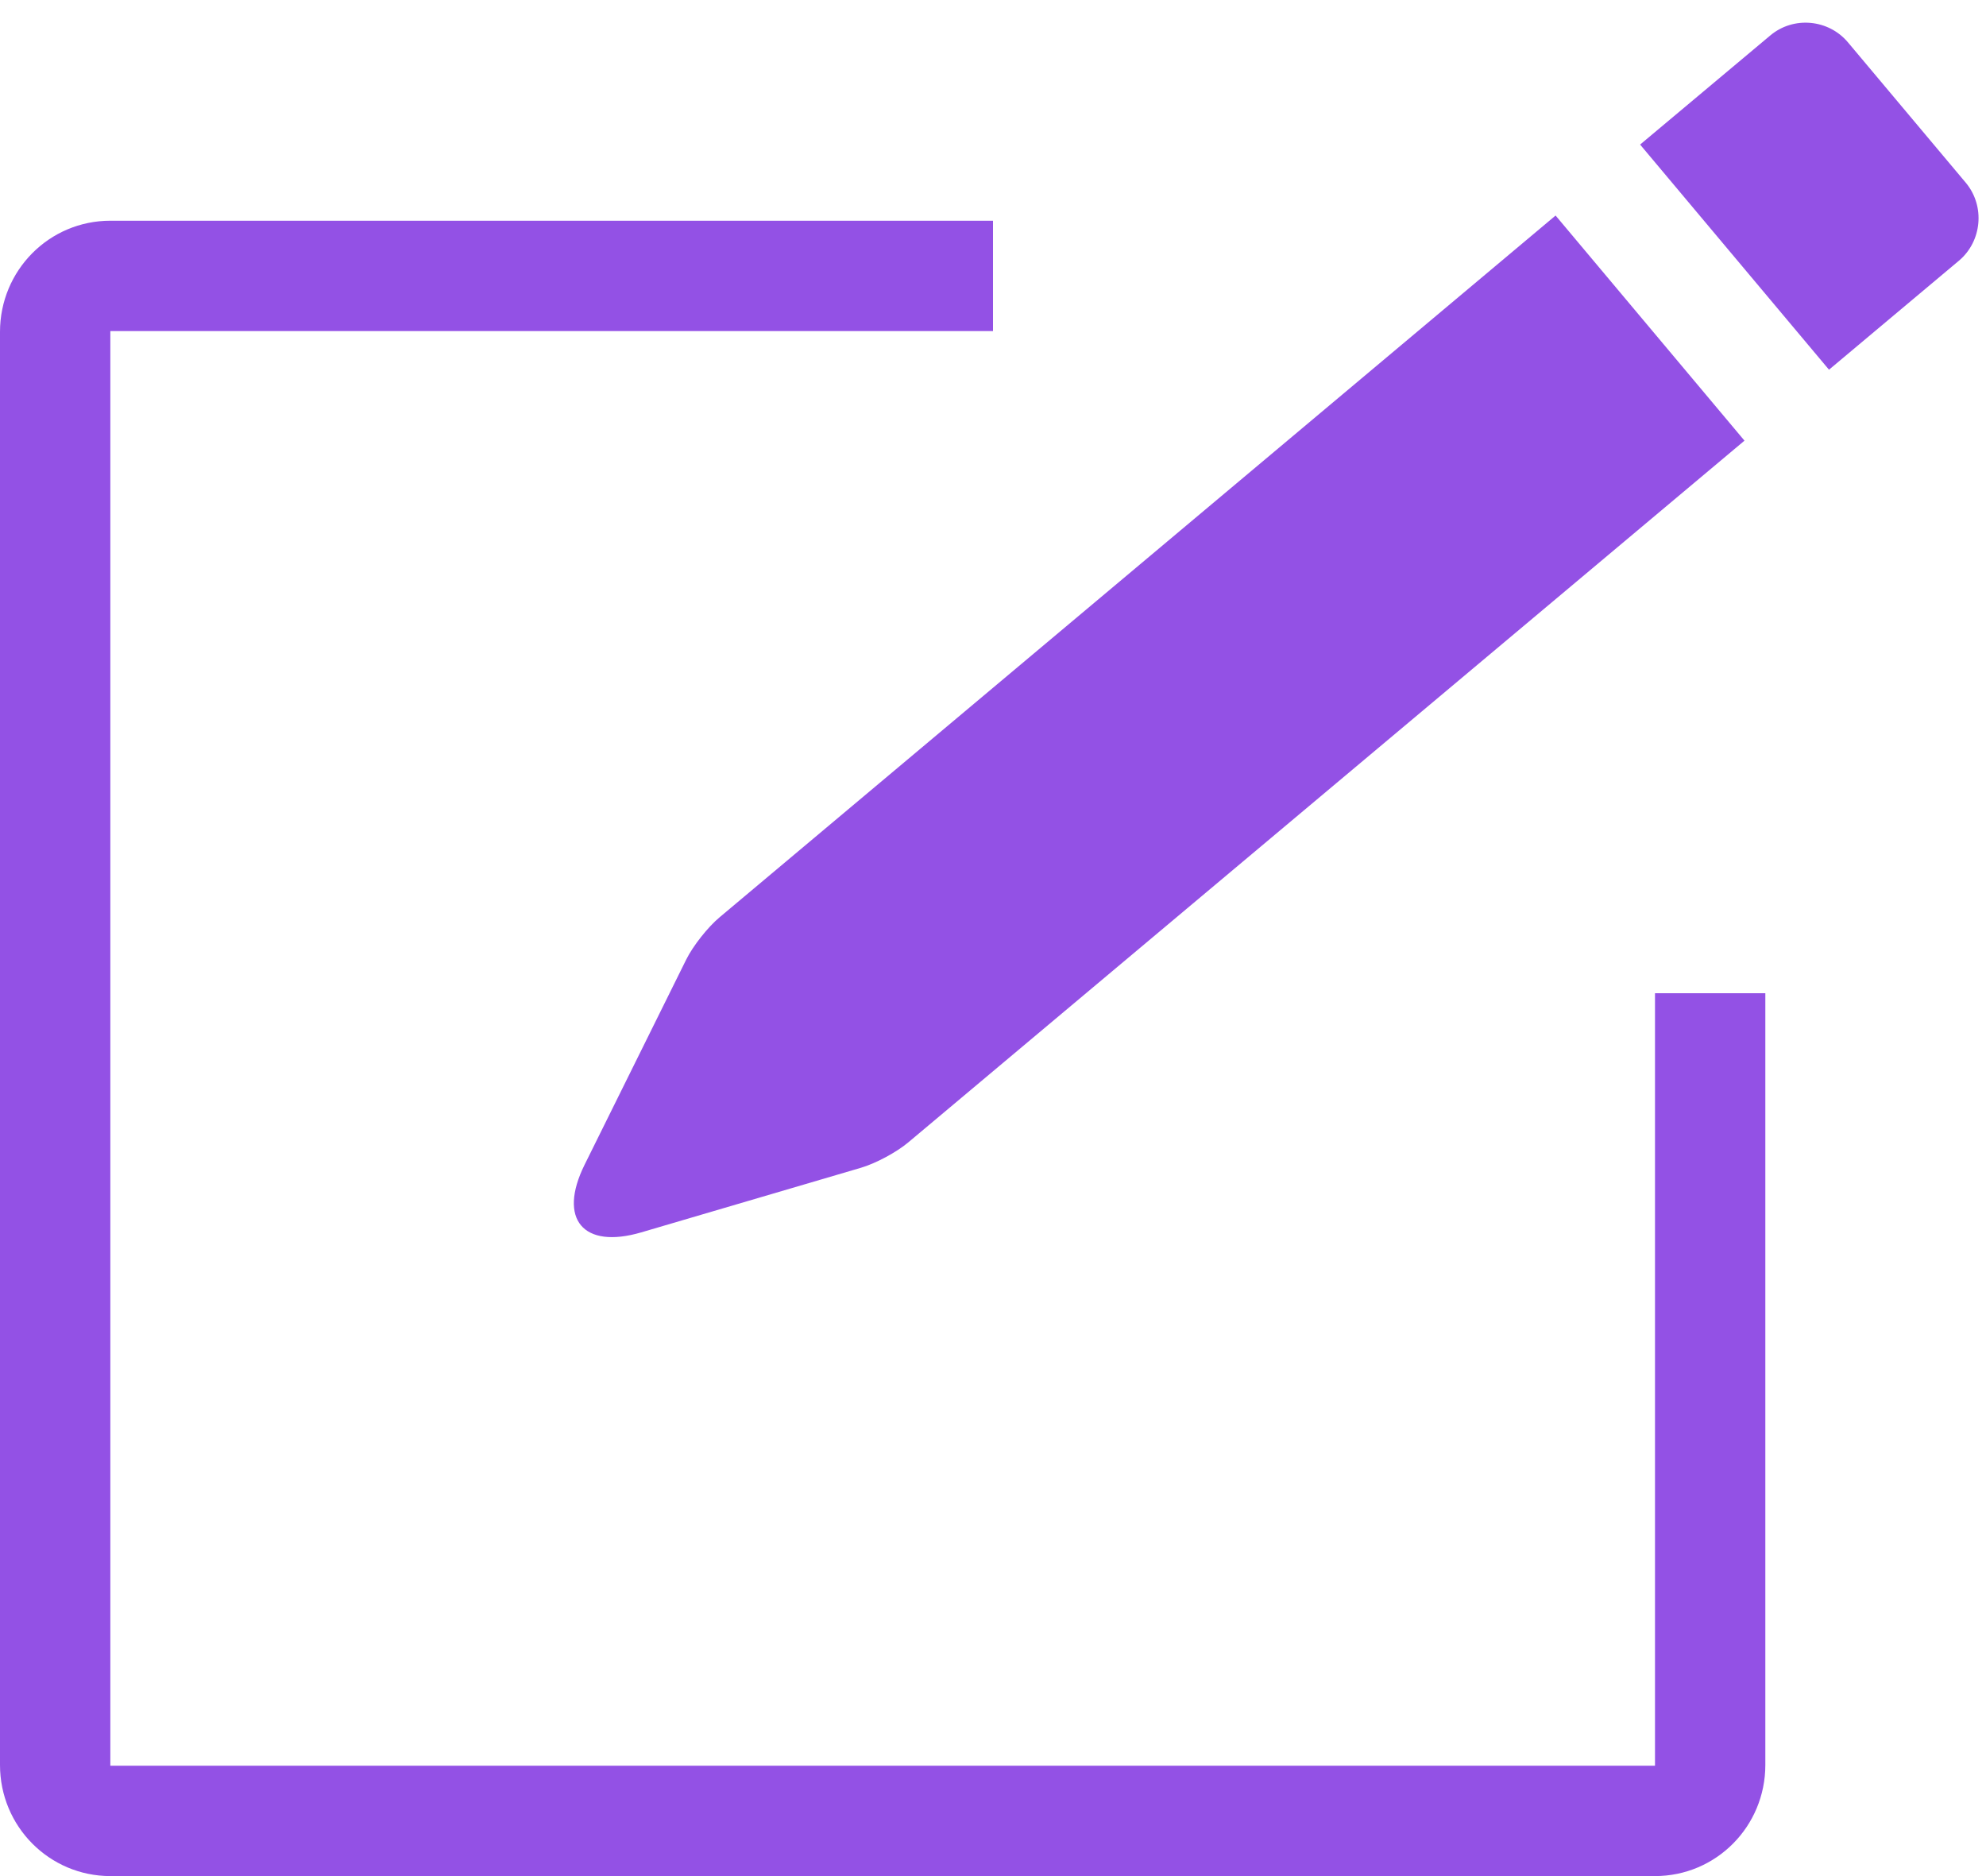 <svg xmlns="http://www.w3.org/2000/svg" width="18" height="17" viewBox="0 0 18 17">
  <path fill="#9351E5" fill-rule="evenodd" d="M438.099,705.953 L430.523,712.311 C430.417,712.399 430.28,712.572 430.219,712.696 L429.298,714.555 C429.055,715.046 429.284,715.322 429.812,715.167 L431.802,714.582 C431.936,714.543 432.128,714.44 432.234,714.35 L439.811,707.993 L438.099,705.953 Z M438.865,705.31 L440.044,704.322 C440.255,704.144 440.573,704.174 440.749,704.384 L441.817,705.656 C441.994,705.868 441.963,706.187 441.755,706.362 L440.577,707.35 L438.865,705.31 Z M433,706 L425.001,706 C424.445,706 424,706.451 424,707.007 L424,719.993 C424,720.551 424.448,721 425.001,721 L438.999,721 C439.555,721 440,720.549 440,719.993 L440,713 L439,713 L439,720 L425,720 L425,707 L433,707 L433,706 Z" transform="translate(-424 -704)"/>
</svg>
